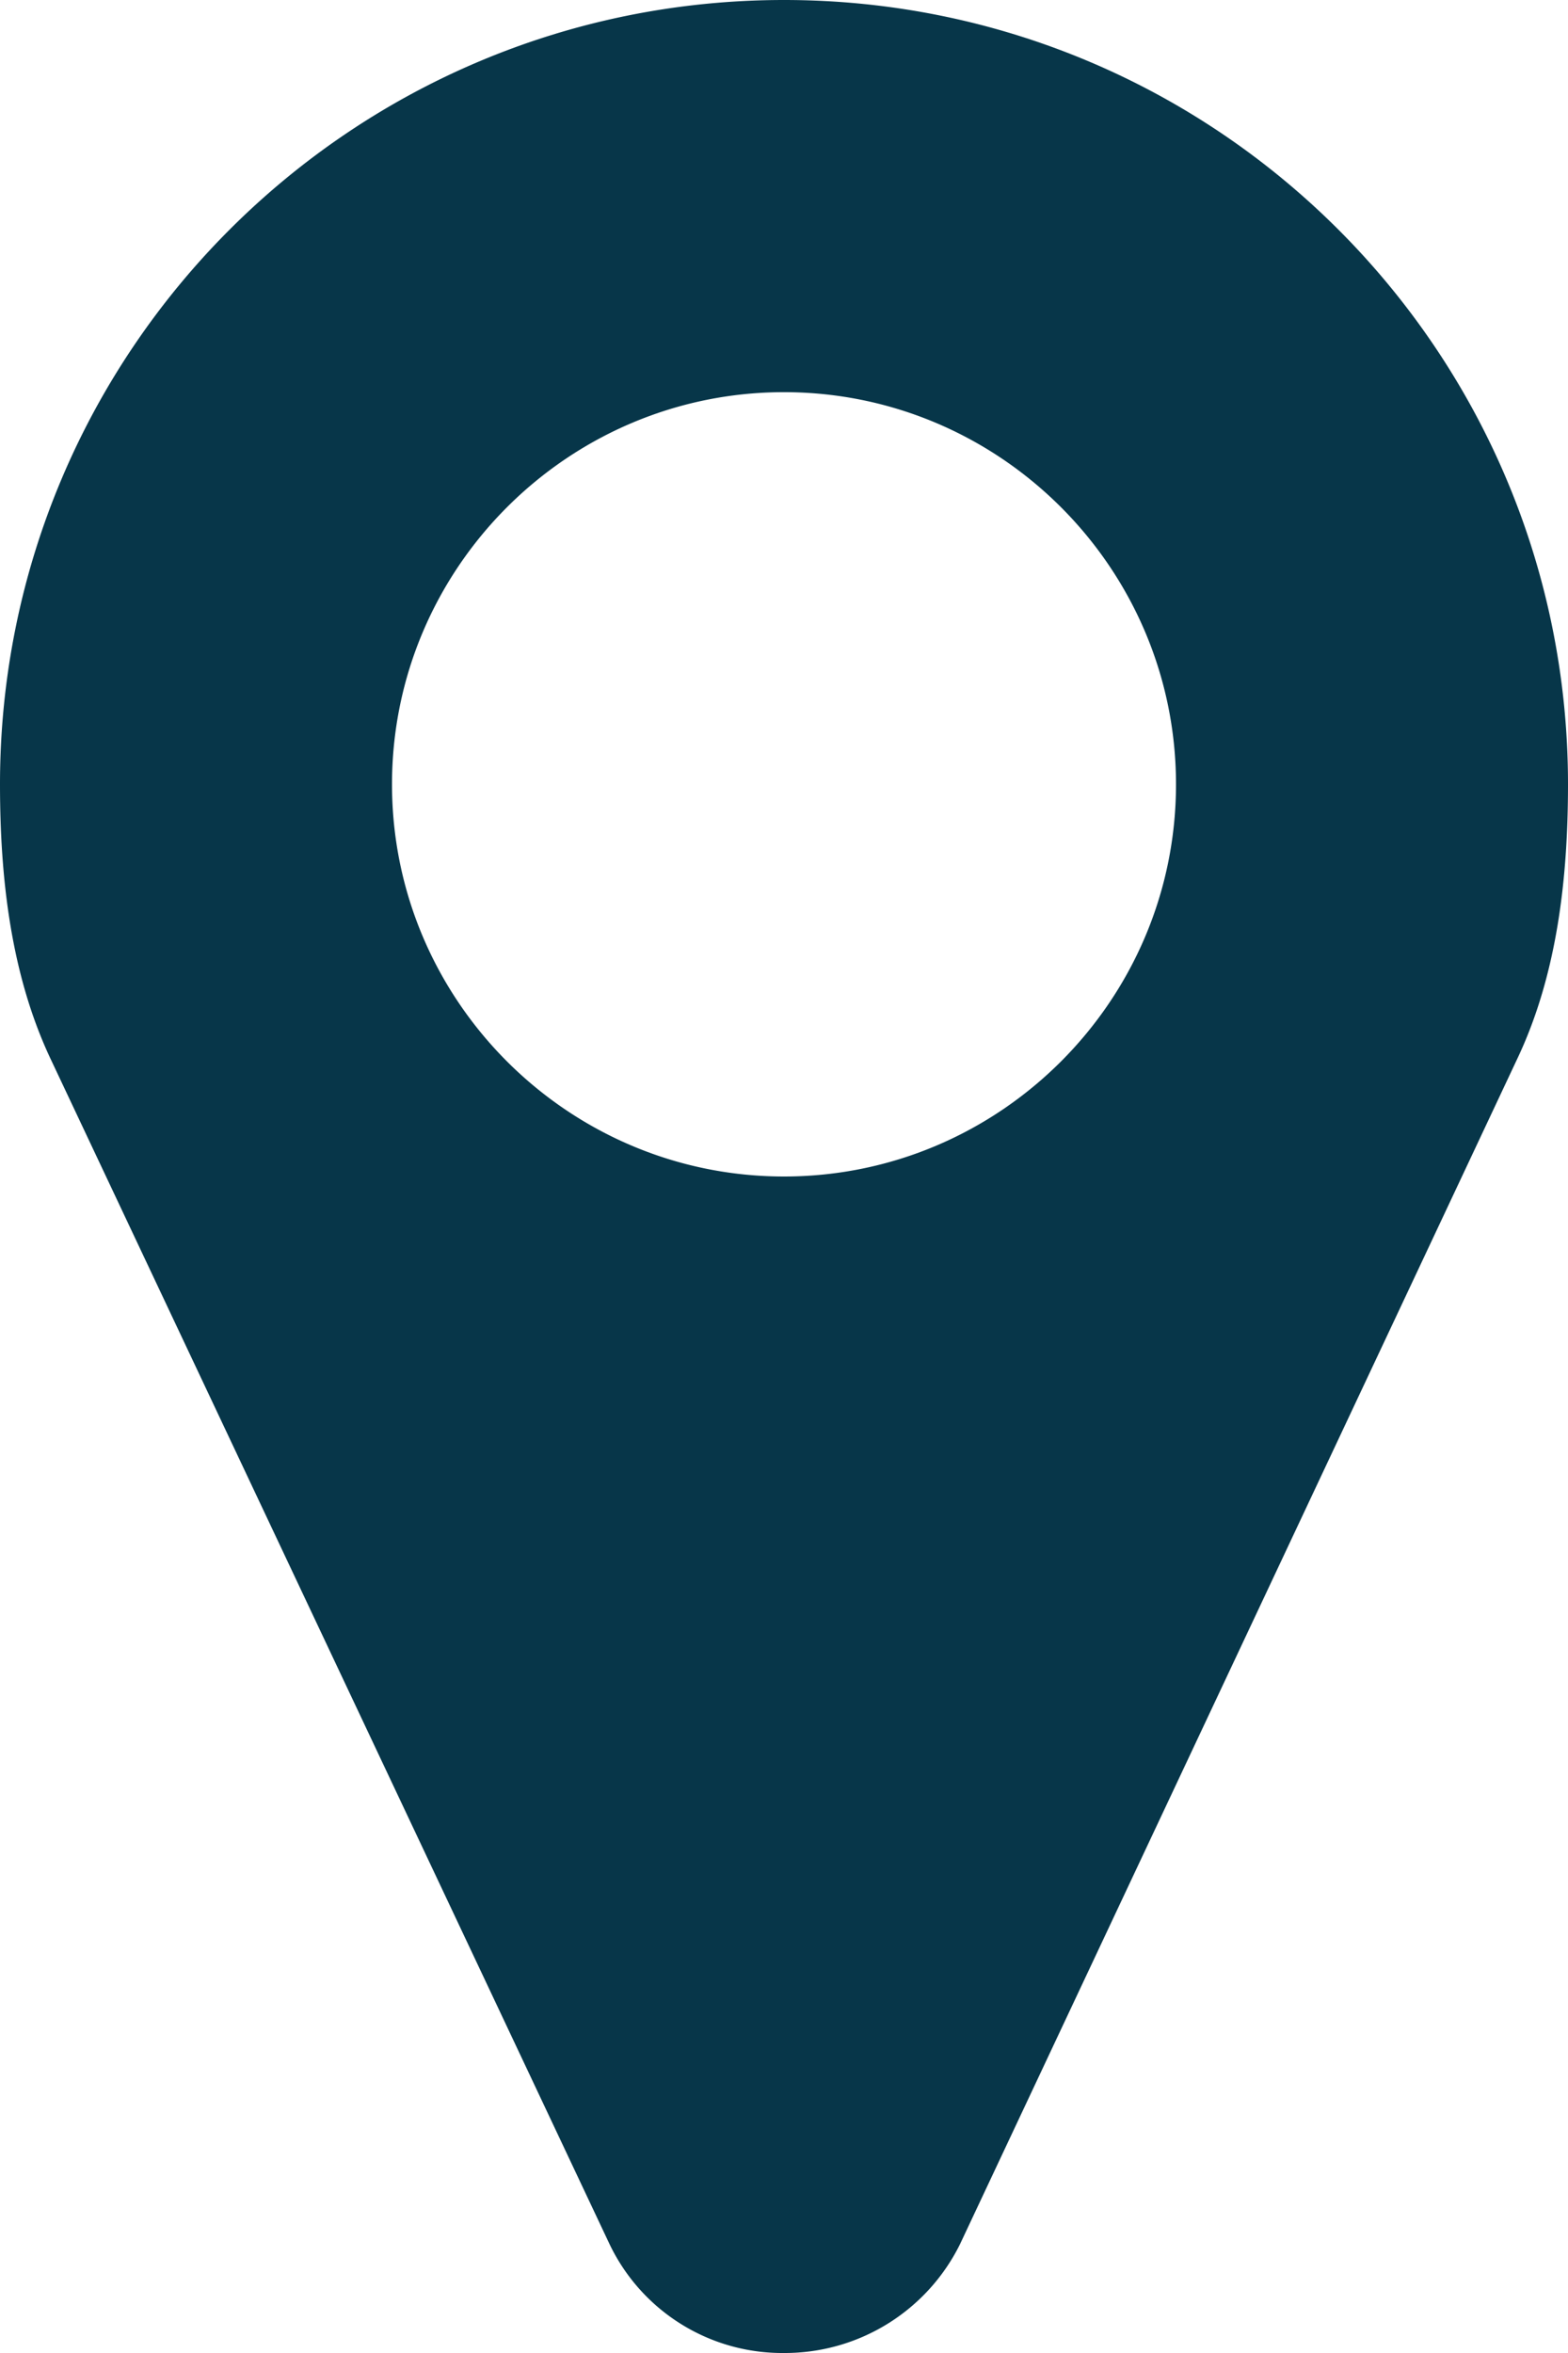 <svg width="8" height="12" xmlns="http://www.w3.org/2000/svg"><path d="M6 4c0-1.102-.898-2-2-2-1.102 0-2 .898-2 2 0 1.102.898 2 2 2 1.102 0 2-.898 2-2zm2 0c0 .477-.055.969-.258 1.398l-2.844 6.047A.997.997 0 0 1 4 12a.977.977 0 0 1-.89-.555L.257 5.398C.055 4.968 0 4.477 0 4c0-2.21 1.79-4 4-4s4 1.79 4 4z" fill="#073649" fill-rule="evenodd"/></svg>